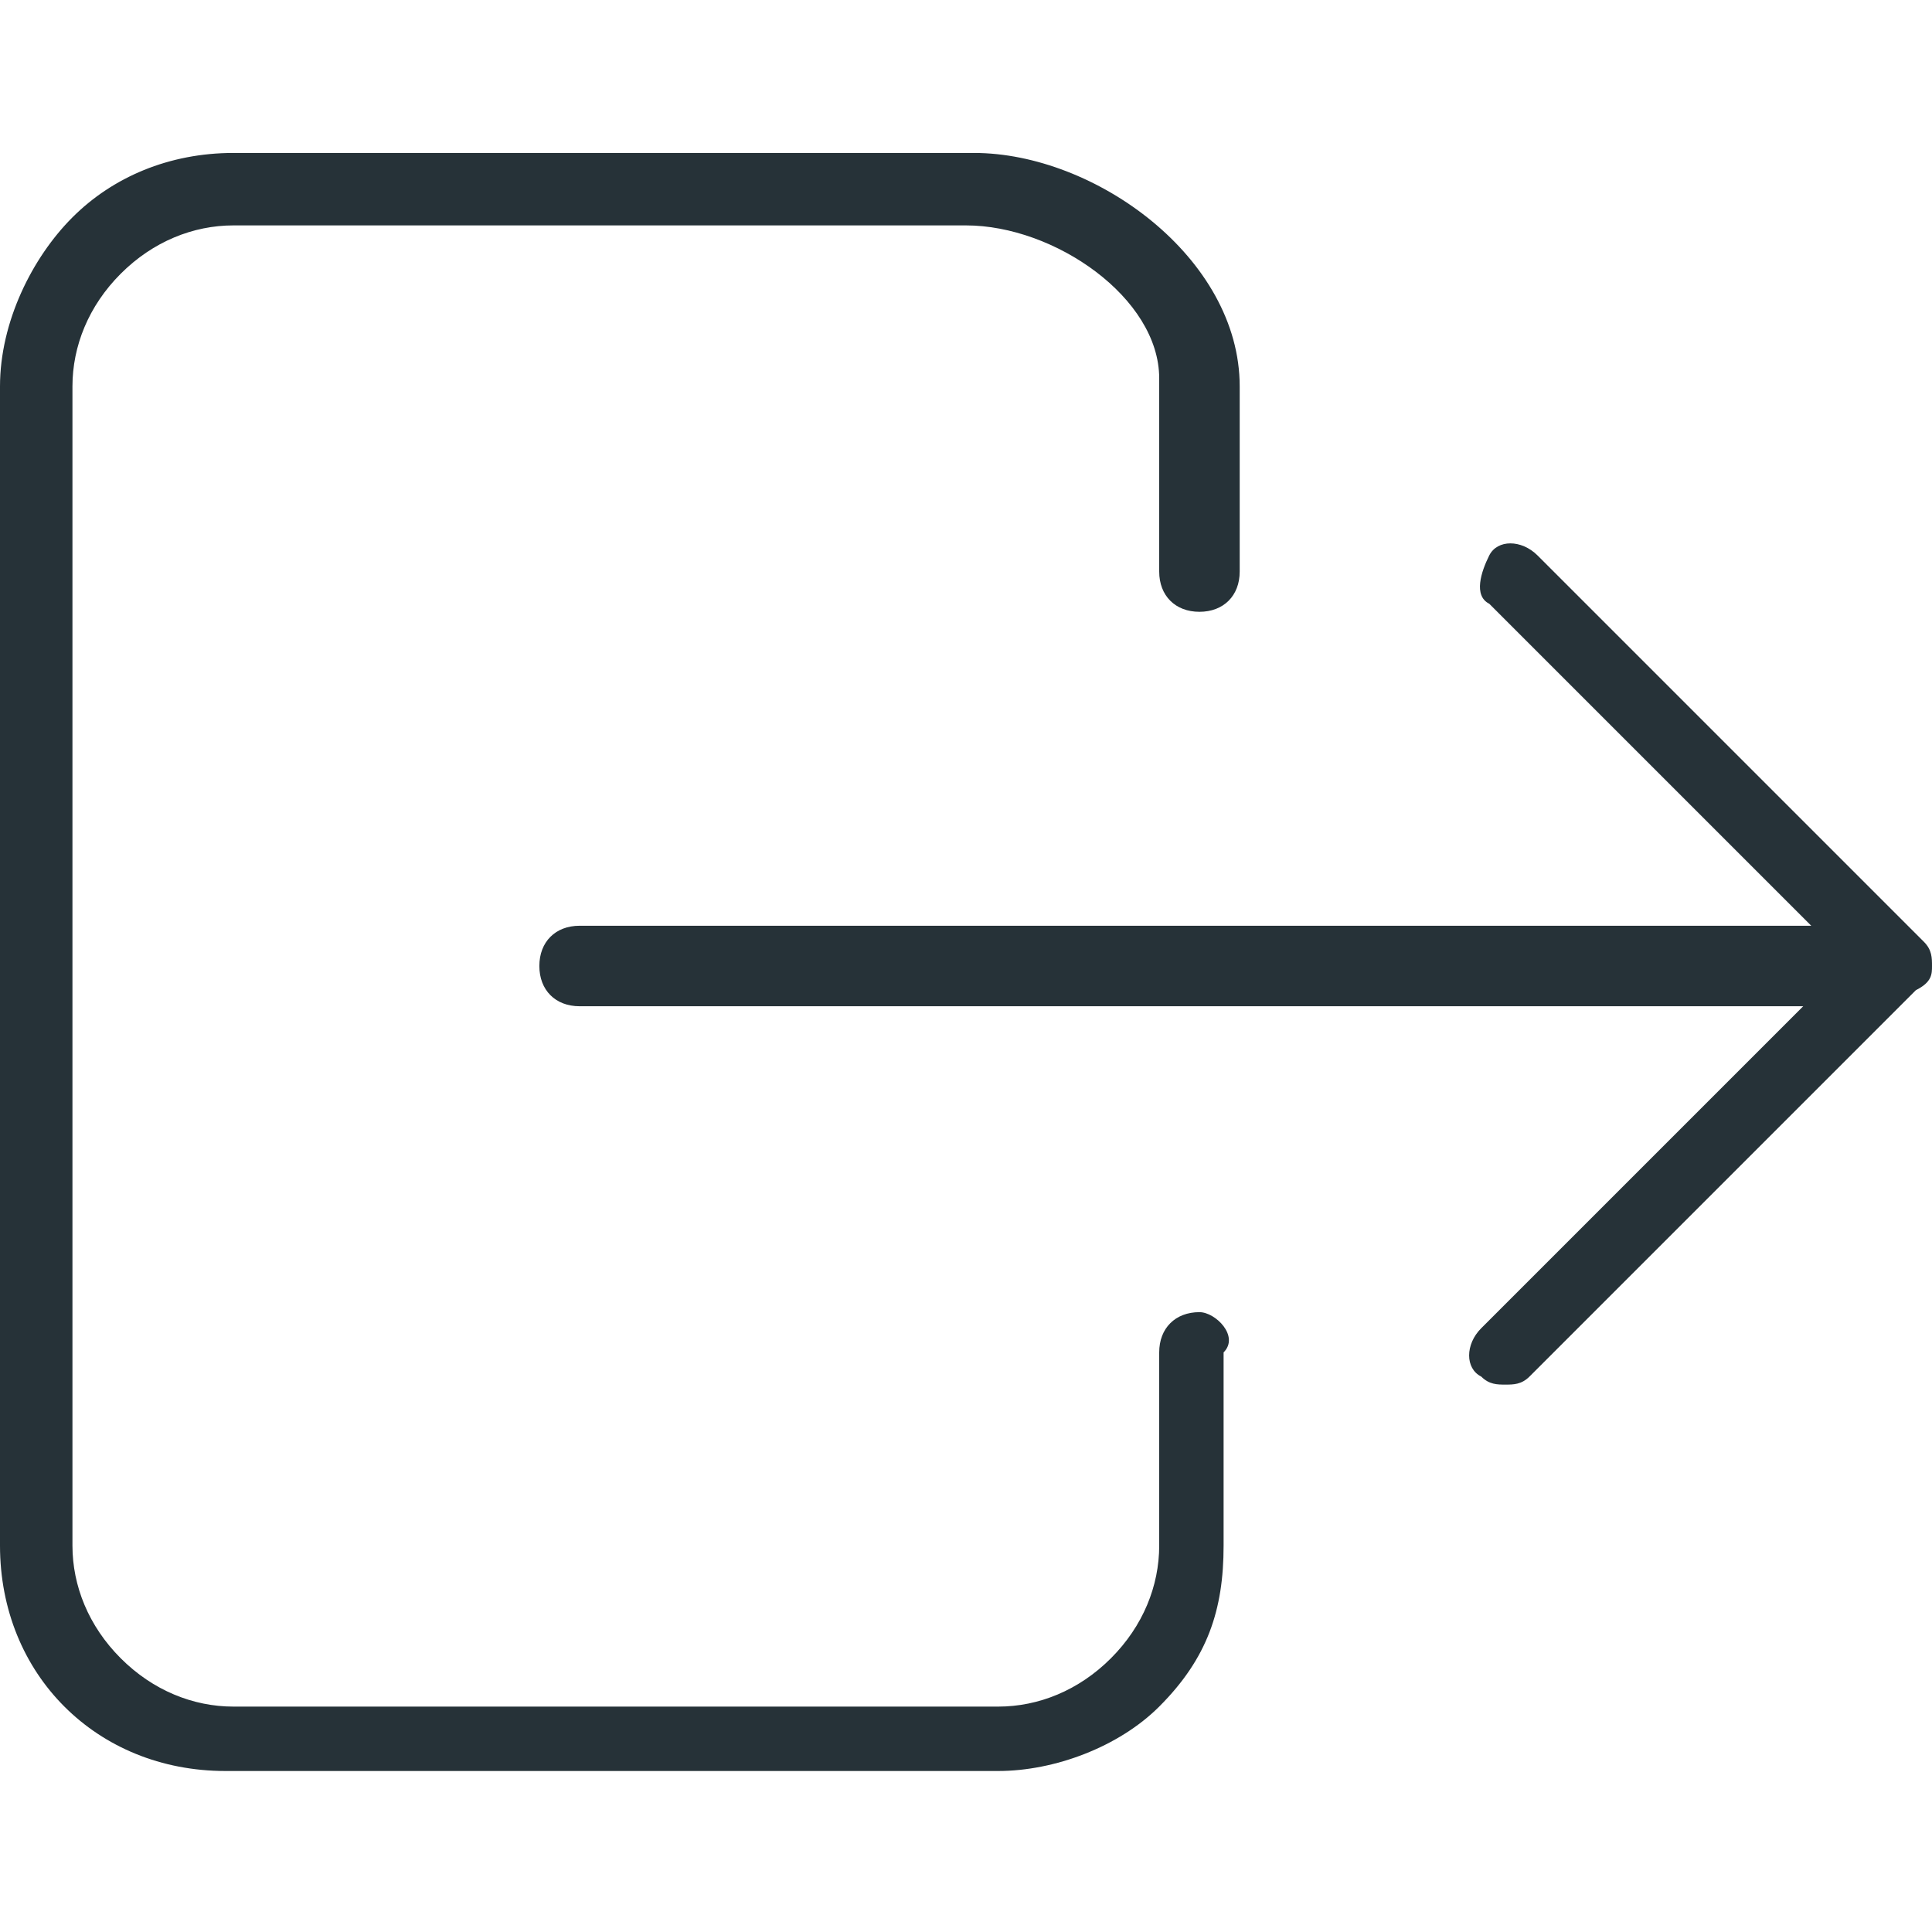 <?xml version="1.0" encoding="utf-8"?>
<!-- Generator: Adobe Illustrator 25.4.1, SVG Export Plug-In . SVG Version: 6.00 Build 0)  -->
<svg version="1.1" id="Capa_1" xmlns="http://www.w3.org/2000/svg" xmlns:xlink="http://www.w3.org/1999/xlink" x="0px" y="0px"
	 viewBox="0 0 24 24" style="enable-background:new 0 0 24 24;" xml:space="preserve">
<style type="text/css">
	.st0{fill:#263238;}
</style>
<g>
	<path class="st0" d="M14.9,16.3c-0.3,0-0.5,0.2-0.5,0.5v2.4c0,0.5-0.2,1-0.6,1.4s-0.9,0.6-1.4,0.6H2.9c-0.5,0-1-0.2-1.4-0.6
		s-0.6-0.9-0.6-1.4V4.8c0-0.5,0.2-1,0.6-1.4s0.9-0.6,1.4-0.6H12c1.1,0,2.4,0.9,2.4,1.9v2.4c0,0.3,0.2,0.5,0.5,0.5s0.5-0.2,0.5-0.5
		V4.8c0-1.6-1.8-2.9-3.3-2.9H2.9c-0.8,0-1.5,0.3-2,0.8S0,4,0,4.8v14.4c0,0.8,0.3,1.5,0.8,2s1.2,0.8,2,0.8h9.6c0.7,0,1.5-0.3,2-0.8
		c0.6-0.6,0.8-1.2,0.8-2v-2.4C15.4,16.6,15.1,16.3,14.9,16.3z"/>
	<path class="st0" d="M23.9,11.7l-4.8-4.8c-0.2-0.2-0.5-0.2-0.6,0s-0.2,0.5,0,0.6l4,4H7.2c-0.3,0-0.5,0.2-0.5,0.5
		c0,0.3,0.2,0.5,0.5,0.5h15.2l-4,4c-0.2,0.2-0.2,0.5,0,0.6c0.1,0.1,0.2,0.1,0.3,0.1s0.2,0,0.3-0.1l4.8-4.8C24,12.2,24,12.1,24,12
		C24,11.9,24,11.8,23.9,11.7z"/>
</g>
</svg>
